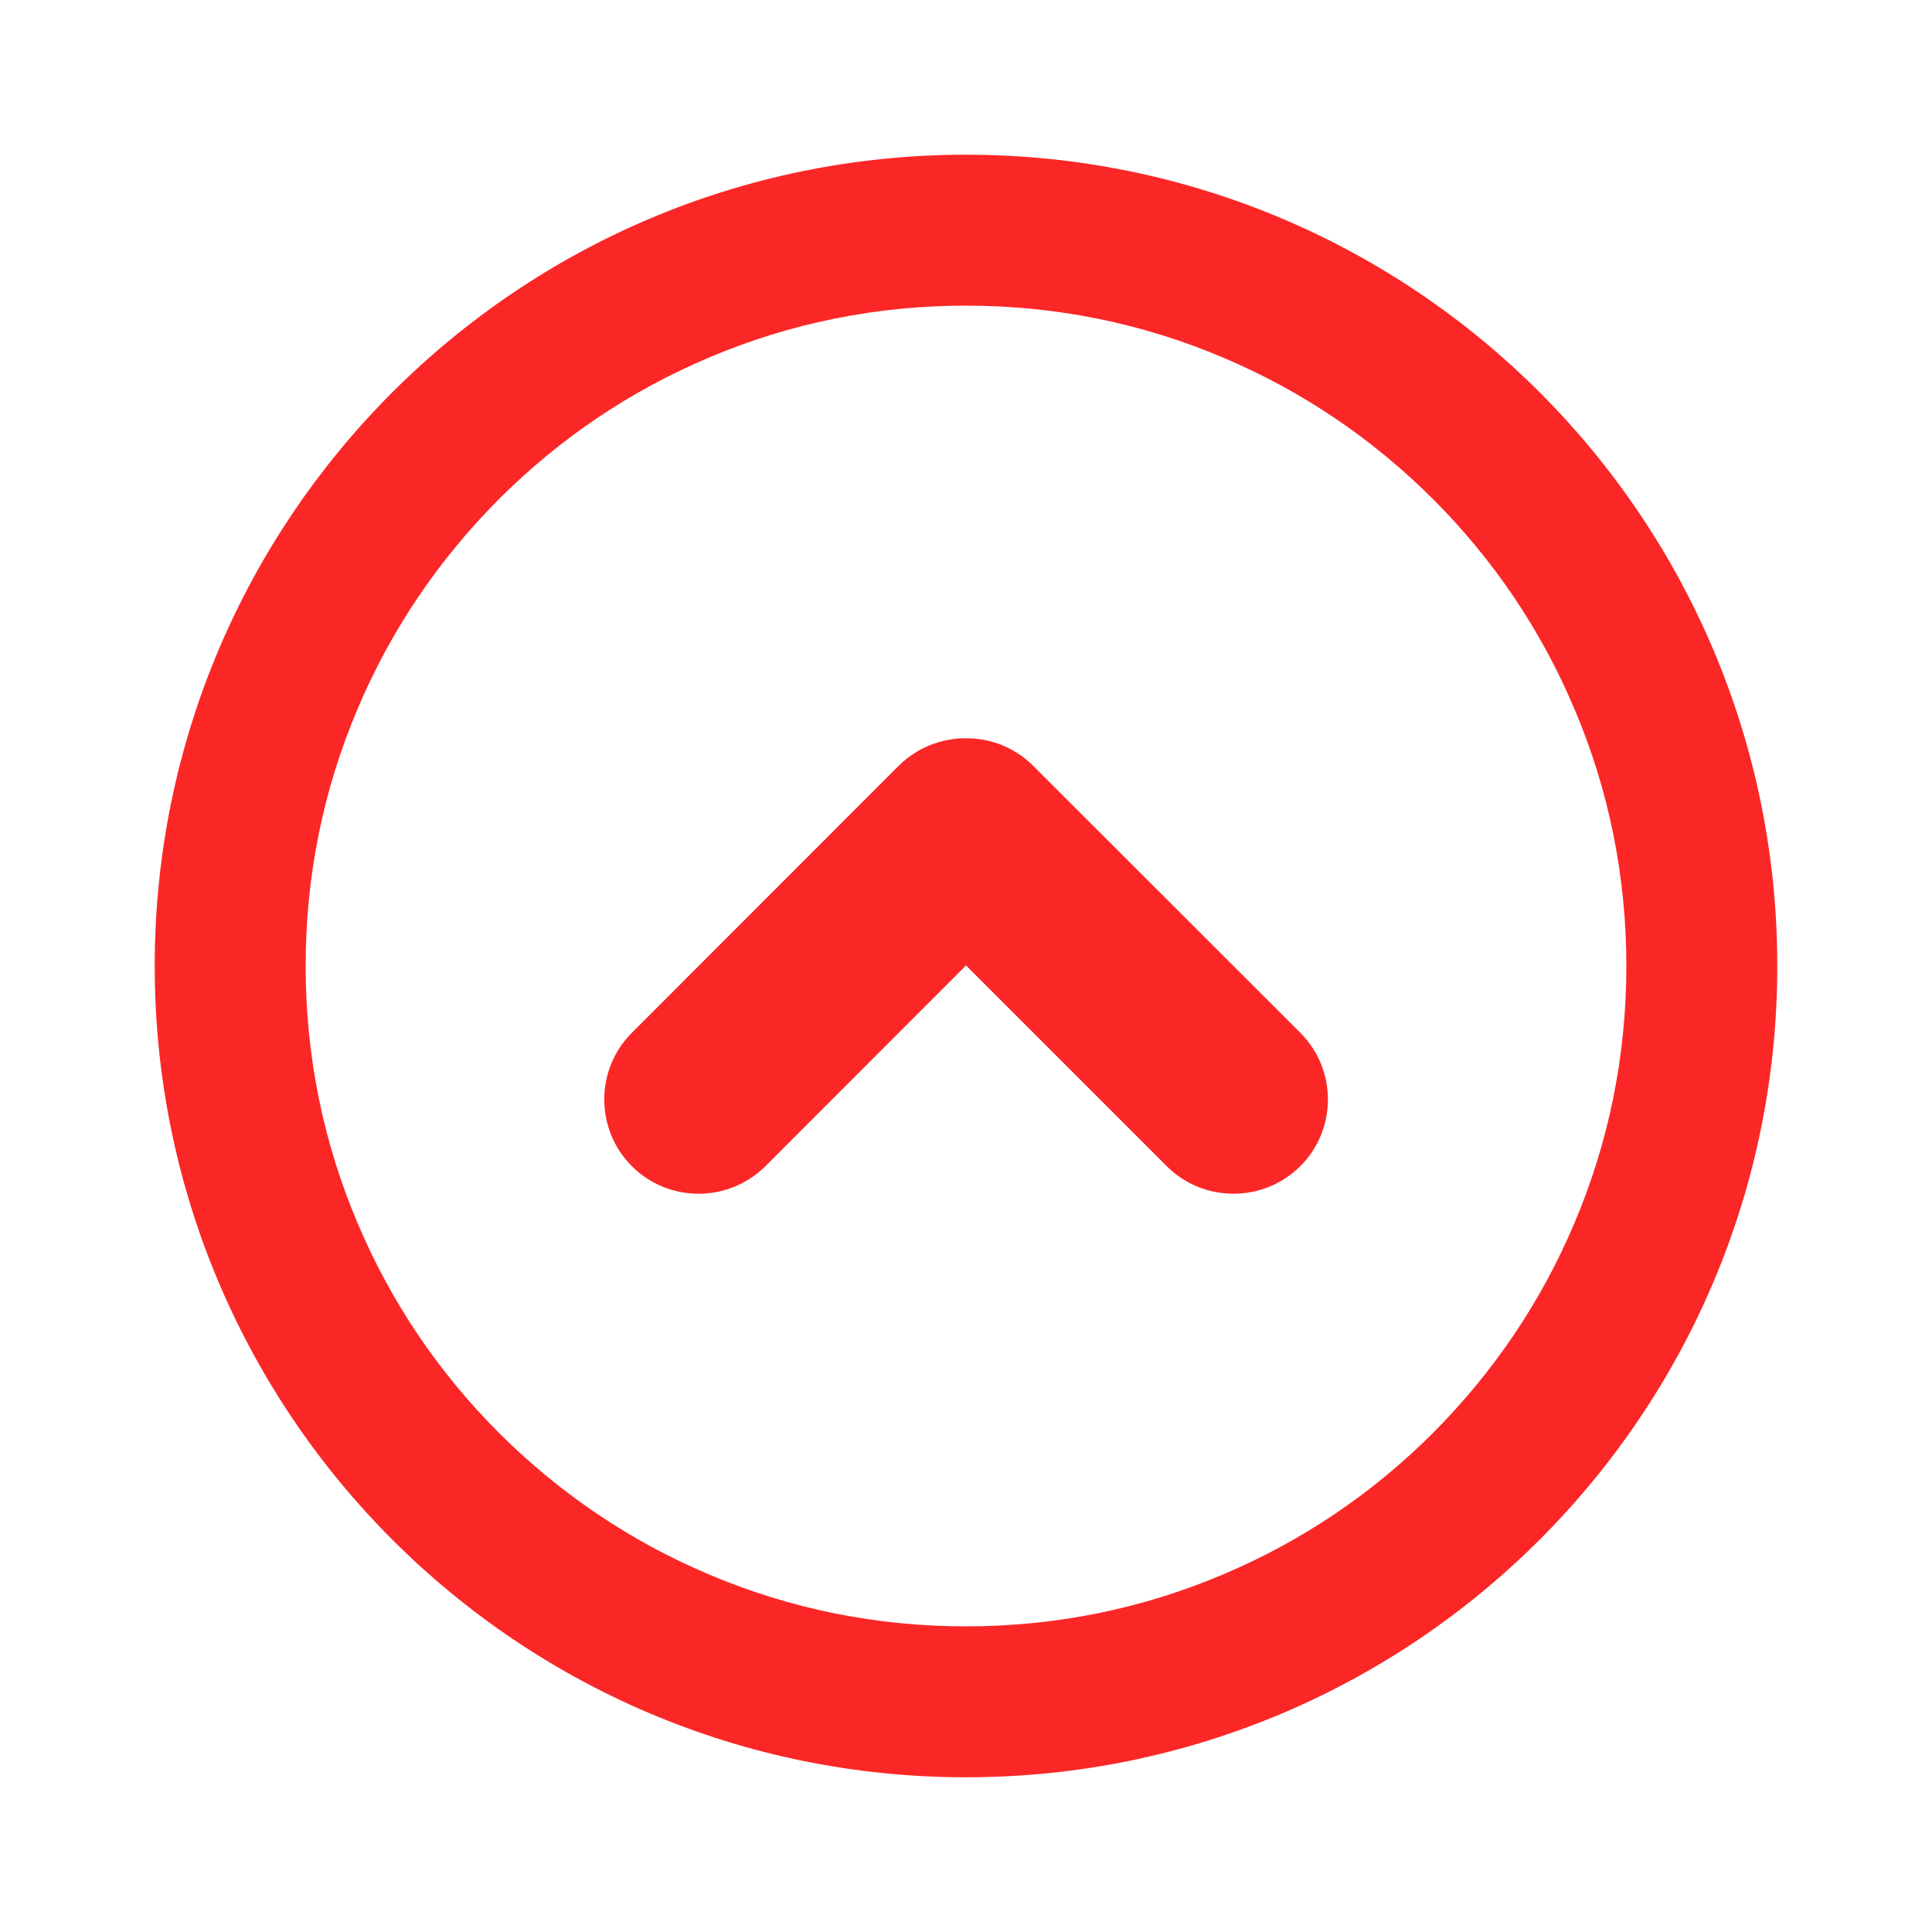 <svg t="1609297645314" class="icon" viewBox="0 0 1024 1024" version="1.1" xmlns="http://www.w3.org/2000/svg" p-id="7545" width="200" height="200"><path d="M512 162c47.3 0 93.1 9.2 136.2 27.5 41.7 17.6 79.1 42.9 111.3 75 32.2 32.2 57.4 69.6 75 111.3C852.8 418.9 862 464.7 862 512s-9.2 93.1-27.5 136.2c-17.6 41.7-42.9 79.1-75 111.3-32.2 32.2-69.6 57.4-111.3 75C605.1 852.8 559.3 862 512 862s-93.1-9.2-136.2-27.5c-41.7-17.6-79.1-42.9-111.3-75-32.2-32.2-57.4-69.6-75-111.3C171.2 605.1 162 559.3 162 512s9.2-93.1 27.5-136.2c17.6-41.7 42.9-79.1 75-111.3 32.2-32.2 69.6-57.4 111.3-75C418.9 171.2 464.7 162 512 162m0-80C274.5 82 82 274.5 82 512s192.5 430 430 430 430-192.5 430-430S749.5 82 512 82z" fill="#fb2727" p-id="7546"></path><path d="M512.3 391.3h-0.6c-12.8 0-25.6 4.9-35.4 14.6L334.9 547.4c-19.5 19.5-19.5 51.2 0 70.7 9.8 9.8 22.6 14.6 35.4 14.6 12.8 0 25.6-4.9 35.4-14.6L512 511.7l106.4 106.4c9.8 9.8 22.6 14.6 35.4 14.6 12.8 0 25.6-4.9 35.4-14.6 19.5-19.5 19.5-51.2 0-70.7L547.6 405.9c-9.7-9.7-22.5-14.6-35.3-14.6z" fill="#fb2727" p-id="7547"></path></svg>